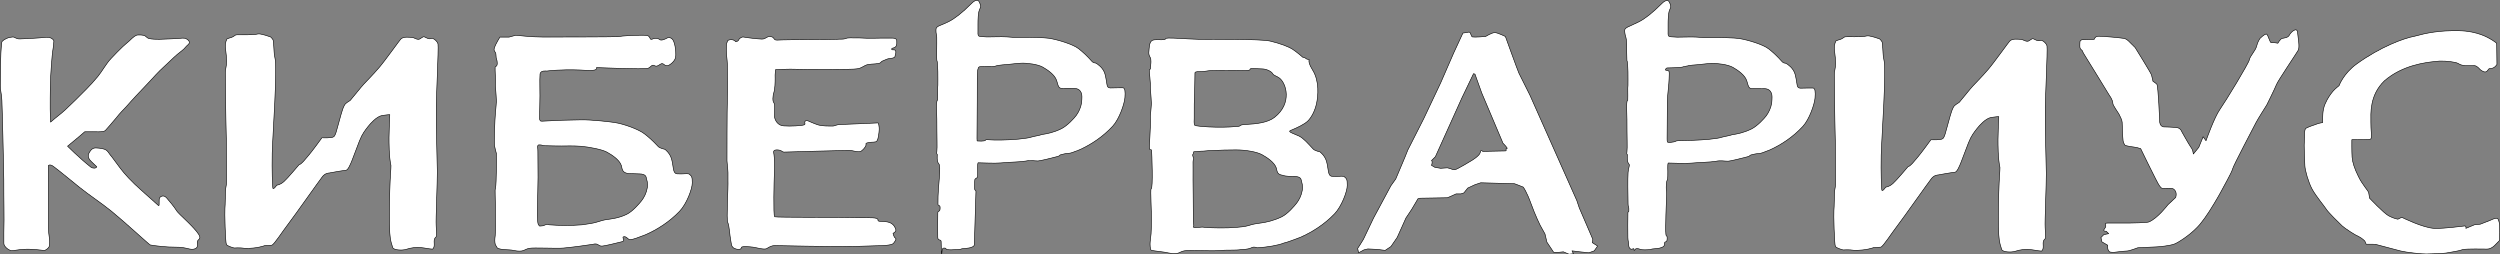 <?xml version="1.0" encoding="UTF-8" standalone="no"?>
<!-- Created with Inkscape (http://www.inkscape.org/) -->

<svg
   width="423.545mm"
   height="43.092mm"
   viewBox="0 0 423.545 43.092"
   version="1.1"
   id="svg8"
   inkscape:version="1.2 (dc2aedaf03, 2022-05-15)"
   sodipodi:docname="logo_rc2_wite.svg"
   inkscape:export-filename="D:\Work\!_Кибервариус\ЛОГО\1.png"
   inkscape:export-xdpi="96"
   inkscape:export-ydpi="96"
   xmlns:inkscape="http://www.inkscape.org/namespaces/inkscape"
   xmlns:sodipodi="http://sodipodi.sourceforge.net/DTD/sodipodi-0.dtd"
   xmlns="http://www.w3.org/2000/svg"
   xmlns:svg="http://www.w3.org/2000/svg"
   xmlns:rdf="http://www.w3.org/1999/02/22-rdf-syntax-ns#"
   xmlns:cc="http://creativecommons.org/ns#"
   xmlns:dc="http://purl.org/dc/elements/1.1/">
  <rect x="0" y="0" width="423.545" height="43.092" fill="#808080" stroke="none"/>
  <defs
     id="defs2">
    <clipPath
       clipPathUnits="userSpaceOnUse"
       id="clipPath840">
      <g
         inkscape:label="Clip"
         id="use842">
        <g
           id="g863"
           clip-path="url(#clipPath849)">
          <g
             inkscape:label="Clip"
             id="use861"
             style="fill:#ececec;stroke-width:0.1;stroke-miterlimit:4;stroke-dasharray:none">
            <path
               id="path864"
               transform="scale(0.265)"
               d="m -223.289,587.787 c -4.675,-0.006 -12.218,0.351 -14.629,0.887 -4.224,0.209 -40.654,0.275 -48.154,0.275 -7.5,0 -17.477,-1.156 -17.477,-1.156 l -4.352,1.199 h -5.818 c 0,0 -2.745,4.522 -3.424,6.555 -1.01,3.027 0.924,2.1 0.924,4.957 0,2.857 0.818,2.646 0.818,5.146 0,2.5 -1.285,1.779 -1.363,2.627 -0.129,1.396 -0.148,6.576 0.924,11.576 0.314,2.98 -0.105,10.105 -0.105,10.105 0,0 -0.305,4.881 -0.662,8.096 -0.357,3.214 -0.892,18.662 -0.535,20.447 0.357,1.786 0.776,0.58 1.16,1.785 0.089,1.518 -0.981,19.374 -1.695,23.035 -1.161,1.25 -0.18,16.698 -0.18,20.27 0,3.571 -0.358,10.357 -0.715,12.857 -0.357,2.5 -0.266,4.196 -0.088,5.178 l 1.338,2.232 c 2.679,1.429 9.822,0.803 12.322,1.518 6.786,1.339 6.696,-0.715 10,-1.34 2.857,-0.625 17.219,0.238 21.775,-0.172 6.071,-0.545 14.857,-1.776 18.939,-2.416 3.258,-0.714 3.214,1.16 5.814,1.16 1.161,0 9.363,-1.888 13.107,-2.893 1.872,-0.502 -0.558,-2.804 0.711,-3.086 2.018,-0.448 2.685,1.89 4.217,1.834 2.133,-0.078 4.977,-1.324 9.721,-3.088 7.522,-3.279 15.358,-8.234 21.848,-15 4.491,-4.682 8.152,-14.286 8.152,-18.215 0,-3.929 -0.357,-4.284 -2.143,-5.713 -1.659,-0.418 -3.672,0.233 -7.539,-0.062 -2.937,-0.225 -2.195,-4.57 -3.555,-9.434 -1.114,-3.982 -4.264,-6.219 -4.264,-6.219 0,0 -3.232,-0.651 -4.285,-1.785 -3.591,-3.869 -6.214,-6.165 -9.033,-8.299 -3.636,-2.753 -12.937,-6.175 -18.824,-7.059 -2.825,-0.424 -14.043,-1.813 -21.572,-1.721 -21.482,0.265 -25.274,1.298 -25.912,0.67 -0.638,-0.628 -0.502,-1.981 -0.477,-2.883 0.096,-3.406 0.042,-5.435 0.146,-8.797 0.231,-4.877 0.776,-13.911 1.133,-17.84 0.357,-2.413 2.754,-1.572 2.754,-1.572 0,0 9.396,-1.935 21.428,-1.43 3.568,0.15 6.594,0.506 9.094,0.148 2.5,-0.357 1.787,-1.682 1.787,-1.682 0,0 29.969,1.249 32.773,0.506 1.82,-0.482 2.544,-2.609 3.973,-1.895 1.429,0.714 1.786,0.594 3.045,-0.082 1.176,-0.632 1.997,-1.914 3.783,-0.211 1.786,1.071 2.742,0.215 3.908,-0.609 1.429,-1.01 2.709,-2.605 3.066,-4.033 0.357,-1.429 0.335,-6.302 -1.094,-10.23 -1.176,-3.171 -3.719,-2.627 -3.719,-2.627 0,0 -2.736,1.582 -4.246,1.578 -1.482,-0.005 -1.069,-0.968 -3.146,-1.072 -1.952,-0.105 -2.24,0.479 -3.174,0.609 -1.329,0.185 -0.561,-2.143 -3.061,-2.5 -0.625,-0.089 -1.863,-0.131 -3.422,-0.133 z m -64.123,69.955 c 2.387,0.041 6.69,0.621 9.477,0.684 6.746,0.209 11.045,0.354 16.045,0.354 5,0 13.424,1.976 16.639,3.762 3.214,1.786 7.939,4.849 9.18,8.551 0.61,2.565 0.615,4.789 4.9,5.146 2.139,-0.023 5.079,0.211 6.887,0.211 1.429,0 3.741,0.4 4.098,2.186 0.357,1.786 1.229,3.447 0.693,6.725 -0.536,3.278 -2.07,6.161 -3.551,8.105 -1.481,1.945 -5.804,6.976 -9.621,8.824 -5.13,2.484 -9.943,2.942 -12.982,3.361 -1.829,0.252 -4.522,1.137 -6.391,1.682 -2.764,0.806 -3.513,1.183 -9.201,1.66 -7.28,0.61 -15.054,0.44 -20.775,0 -2.312,-1.071 -2.984,0.67 -4.77,0.67 -2.23,0.188 -1.168,0.376 -2.352,-0.818 h -0.002 c 0.862,-2.936 0.336,-9.016 -0.021,-12.23 0.021,-5.487 0.483,-11.774 0.463,-17.225 -0.02,-5.45 -0.083,-12.528 -0.15,-14.23 -0.068,-1.703 -0.308,-3.803 -0.617,-4.961 -0.31,-1.158 -0.541,-1.695 0.432,-2.277 0.243,-0.146 0.825,-0.191 1.621,-0.178 z"
               style="fill:#ececec;stroke:#000000;stroke-width:0.378;stroke-linecap:butt;stroke-linejoin:miter;stroke-miterlimit:4;stroke-dasharray:none;stroke-opacity:1"
               inkscape:connector-curvature="0" />
          </g>
        </g>
      </g>
    </clipPath>
    <clipPath
       clipPathUnits="userSpaceOnUse"
       id="clipPath849">
      <g
         id="use851"
         inkscape:label="Clip">
        <g
           inkscape:label="Clip"
           id="use853"
           style="fill:#ececec;stroke-width:0.1;stroke-miterlimit:4;stroke-dasharray:none">
          <path
             id="path868"
             transform="scale(0.265)"
             d="m -223.289,587.787 c -4.675,-0.006 -12.218,0.351 -14.629,0.887 -4.224,0.209 -40.654,0.275 -48.154,0.275 -7.5,0 -17.477,-1.156 -17.477,-1.156 l -4.352,1.199 h -5.818 c 0,0 -2.745,4.522 -3.424,6.555 -1.01,3.027 0.924,2.1 0.924,4.957 0,2.857 0.818,2.646 0.818,5.146 0,2.5 -1.285,1.779 -1.363,2.627 -0.129,1.396 -0.148,6.576 0.924,11.576 0.314,2.98 -0.105,10.105 -0.105,10.105 0,0 -0.305,4.881 -0.662,8.096 -0.357,3.214 -0.892,18.662 -0.535,20.447 0.357,1.786 0.776,0.58 1.16,1.785 0.089,1.518 -0.981,19.374 -1.695,23.035 -1.161,1.25 -0.18,16.698 -0.18,20.27 0,3.571 -0.358,10.357 -0.715,12.857 -0.357,2.5 -0.266,4.196 -0.088,5.178 l 1.338,2.232 c 2.679,1.429 9.822,0.803 12.322,1.518 6.786,1.339 6.696,-0.715 10,-1.34 2.857,-0.625 17.219,0.238 21.775,-0.172 6.071,-0.545 14.857,-1.776 18.939,-2.416 3.258,-0.714 3.214,1.16 5.814,1.16 1.161,0 9.363,-1.888 13.107,-2.893 1.872,-0.502 -0.558,-2.804 0.711,-3.086 2.018,-0.448 2.685,1.89 4.217,1.834 2.133,-0.078 4.977,-1.324 9.721,-3.088 7.522,-3.279 15.358,-8.234 21.848,-15 4.491,-4.682 8.152,-14.286 8.152,-18.215 0,-3.929 -0.357,-4.284 -2.143,-5.713 -1.659,-0.418 -3.672,0.233 -7.539,-0.062 -2.937,-0.225 -2.195,-4.57 -3.555,-9.434 -1.114,-3.982 -4.264,-6.219 -4.264,-6.219 0,0 -3.232,-0.651 -4.285,-1.785 -3.591,-3.869 -6.214,-6.165 -9.033,-8.299 -3.636,-2.753 -12.937,-6.175 -18.824,-7.059 -2.825,-0.424 -14.043,-1.813 -21.572,-1.721 -21.482,0.265 -25.274,1.298 -25.912,0.67 -0.638,-0.628 -0.502,-1.981 -0.477,-2.883 0.096,-3.406 0.042,-5.435 0.146,-8.797 0.231,-4.877 0.776,-13.911 1.133,-17.84 0.357,-2.413 2.754,-1.572 2.754,-1.572 0,0 9.396,-1.935 21.428,-1.43 3.568,0.15 6.594,0.506 9.094,0.148 2.5,-0.357 1.787,-1.682 1.787,-1.682 0,0 29.969,1.249 32.773,0.506 1.82,-0.482 2.544,-2.609 3.973,-1.895 1.429,0.714 1.786,0.594 3.045,-0.082 1.176,-0.632 1.997,-1.914 3.783,-0.211 1.786,1.071 2.742,0.215 3.908,-0.609 1.429,-1.01 2.709,-2.605 3.066,-4.033 0.357,-1.429 0.335,-6.302 -1.094,-10.23 -1.176,-3.171 -3.719,-2.627 -3.719,-2.627 0,0 -2.736,1.582 -4.246,1.578 -1.482,-0.005 -1.069,-0.968 -3.146,-1.072 -1.952,-0.105 -2.24,0.479 -3.174,0.609 -1.329,0.185 -0.561,-2.143 -3.061,-2.5 -0.625,-0.089 -1.863,-0.131 -3.422,-0.133 z m -64.123,69.955 c 2.387,0.041 6.69,0.621 9.477,0.684 6.746,0.209 11.045,0.354 16.045,0.354 5,0 13.424,1.976 16.639,3.762 3.214,1.786 7.939,4.849 9.18,8.551 0.61,2.565 0.615,4.789 4.9,5.146 2.139,-0.023 5.079,0.211 6.887,0.211 1.429,0 3.741,0.4 4.098,2.186 0.357,1.786 1.229,3.447 0.693,6.725 -0.536,3.278 -2.07,6.161 -3.551,8.105 -1.481,1.945 -5.804,6.976 -9.621,8.824 -5.13,2.484 -9.943,2.942 -12.982,3.361 -1.829,0.252 -4.522,1.137 -6.391,1.682 -2.764,0.806 -3.513,1.183 -9.201,1.66 -7.28,0.61 -15.054,0.44 -20.775,0 -2.312,-1.071 -2.984,0.67 -4.77,0.67 -2.23,0.188 -1.168,0.376 -2.352,-0.818 h -0.002 c 0.862,-2.936 0.336,-9.016 -0.021,-12.23 0.021,-5.487 0.483,-11.774 0.463,-17.225 -0.02,-5.45 -0.083,-12.528 -0.15,-14.23 -0.068,-1.703 -0.308,-3.803 -0.617,-4.961 -0.31,-1.158 -0.541,-1.695 0.432,-2.277 0.243,-0.146 0.825,-0.191 1.621,-0.178 z"
             style="fill:#ececec;stroke:#000000;stroke-width:0.378;stroke-linecap:butt;stroke-linejoin:miter;stroke-miterlimit:4;stroke-dasharray:none;stroke-opacity:1"
             inkscape:connector-curvature="0" />
        </g>
      </g>
    </clipPath>
  </defs>
  <sodipodi:namedview
     id="base"
     pagecolor="#ffffff"
     bordercolor="#666666"
     borderopacity="1.0"
     inkscape:pageopacity="0.0"
     inkscape:pageshadow="2"
     inkscape:zoom="0.39755438"
     inkscape:cx="801.14826"
     inkscape:cy="208.77647"
     inkscape:document-units="mm"
     inkscape:current-layer="layer2"
     showgrid="false"
     inkscape:window-width="1920"
     inkscape:window-height="1023"
     inkscape:window-x="-4"
     inkscape:window-y="-4"
     inkscape:window-maximized="1"
     showguides="true"
     inkscape:guide-bbox="true"
     inkscape:snap-nodes="false"
     inkscape:snap-others="false"
     inkscape:snap-global="false"
     inkscape:showpageshadow="2"
     inkscape:pagecheckerboard="true"
     inkscape:deskcolor="#d1d1d1">
    <sodipodi:guide
       position="43.583,0.887"
       orientation="0,1"
       id="guide857"
       inkscape:locked="false" />
    <sodipodi:guide
       position="35.097,36.901"
       orientation="0,1"
       id="guide859"
       inkscape:locked="false" />
    <sodipodi:guide
       position="400.054,19.462"
       orientation="0,1"
       id="guide861"
       inkscape:locked="false" />
    <sodipodi:guide
       position="384.418,22.335"
       orientation="0,1"
       id="guide863"
       inkscape:locked="false" />
    <sodipodi:guide
       position="189.512,28.349"
       orientation="0,1"
       id="guide865"
       inkscape:locked="false" />
    <sodipodi:guide
       position="222.787,13.515"
       orientation="0,1"
       id="guide867"
       inkscape:locked="false" />
    <sodipodi:guide
       position="235.549,10.976"
       orientation="0,1"
       id="guide869"
       inkscape:locked="false" />
    <sodipodi:guide
       position="91.339,44.422"
       orientation="1,0"
       id="guide835"
       inkscape:locked="false" />
    <sodipodi:guide
       position="165.694,8.495"
       orientation="1,0"
       id="guide890"
       inkscape:locked="false" />
    <sodipodi:guide
       position="-130.86,41.777"
       orientation="1,0"
       id="guide4660"
       inkscape:locked="false" />
  </sodipodi:namedview>
  <g
     inkscape:groupmode="layer"
     id="layer2"
     inkscape:label="Layer 2"
     style="display:inline"
     transform="translate(167.596,-149.691)">
    <path
       style="fill:#ffffff;stroke:#000000;stroke-width:0.1;stroke-linecap:butt;stroke-linejoin:round;stroke-miterlimit:4;stroke-dasharray:none;stroke-opacity:1"
       d="m -166.509,156.216 c 0.304,-0.193 1.136,-0.267 1.136,-0.267 0.289,0.024 0.527,0.363 1.169,0.334 1.333,-0.06 2.526,-0.094 4.377,-0.267 0.245,-0.023 0.504,-0.018 0.735,0.067 0.255,0.093 0.647,0.339 0.621,0.609 -0.018,0.19 -0.057,0.739 -0.1,1.002 -0.178,1.077 -0.227,1.923 -0.32,3.065 -0.202,2.465 -0.204,4.944 -0.2,7.417 0.001,0.735 0.031,1.203 0.067,2.205 1.048,-0.93 1.683,-1.341 2.472,-2.071 1.168,-1.08 2.489,-2.411 3.608,-3.541 0.709,-0.716 1.296,-1.361 1.938,-2.138 0.684,-0.829 1.401,-2.16 2.205,-3.007 0.737,-0.776 1.295,-1.366 2.005,-2.038 0.515,-0.487 0.479,-0.39 1.002,-0.869 0.349,-0.32 0.837,-0.842 1.27,-1.036 0.164,-0.073 0.355,-0.064 0.535,-0.067 0.246,-0.004 0.496,0.011 0.735,0.067 0.419,0.098 0.486,0.427 0.902,0.535 0.479,0.124 1.276,0.14 1.771,0.134 1.314,-0.018 2.093,-0.111 3.14,-0.134 0.512,-0.011 0.991,-0.186 1.437,0.067 0.226,0.128 0.491,0.342 0.501,0.601 0.01,0.249 -0.451,0.537 -0.601,0.735 -0.381,0.502 -0.956,0.861 -1.437,1.27 -0.827,0.702 -1.6,1.511 -2.907,2.706 -0.283,0.259 -1.044,1.087 -1.303,1.37 -0.884,0.968 -1.821,1.932 -2.773,2.94 -0.628,0.664 -1.116,1.232 -1.729,1.91 -0.635,0.703 -0.769,0.739 -1.779,1.999 -0.555,0.692 -1.737,2.005 -1.737,2.005 -0.403,0.313 -1.388,0.161 -3.475,0.2 0,0 -1.54,1.343 -2.907,2.439 0,0 2.058,2.058 3.942,3.541 0.281,0.221 0.874,0.275 1.01,-0.055 -0.908,-0.917 -1.685,-1.342 -1.378,-2.213 0.528,-1.003 0.9,-1.046 1.77,-0.942 1.587,0.189 1.315,0.534 2.205,1.54 1.177,1.581 1.664,2.322 2.783,3.505 1.482,1.565 2.41,2.268 5.034,4.647 0.347,0.315 -0.047,-1.056 0.301,-1.37 0.298,-0.269 0.731,-0.358 1.169,0.167 0.625,0.748 1.05,1.208 1.704,2.205 0.314,0.478 2.873,2.643 3.675,3.909 0.572,0.903 -0.255,0.764 -0.237,1.367 0.019,0.603 0.11,0.745 -0.265,1.039 -0.978,0.408 -1.246,-0.259 -3.528,-0.236 -1.347,0.014 -3.231,-0.2 -4.156,-0.366 -0.182,-0.033 -4.289,-3.853 -6.582,-5.713 -1.778,-1.443 -3.655,-2.649 -5.446,-4.076 -1.137,-0.907 -3.209,-2.64 -4.377,-3.508 -0.62,-0.461 -0.869,-0.167 -0.869,-0.167 0,0 -0.003,7.863 0.018,10.708 0.009,1.175 0.275,1.645 0.149,2.889 -0.046,0.45 -0.802,0.802 -0.802,0.802 -2.374,-0.284 -3.494,-0.306 -5.479,0.033 -0.415,0.071 -1.428,-0.613 -1.437,-1.236 -0.015,-1.109 0.002,-2.551 0.033,-3.976 0.022,-1.025 -0.041,-3.117 -0.033,-4.143 0.026,-3.766 -0.105,-6.458 -0.167,-10.223 -0.057,-3.441 -0.153,-4.767 -0.167,-5.88 -0.012,-0.954 -0.29,-1.772 -0.267,-2.506 0.059,-1.912 -0.035,-5.062 0.253,-7.352 0.036,-0.288 0.782,-0.633 0.782,-0.633 z"
       id="path849"
       inkscape:connector-curvature="0"
       sodipodi:nodetypes="csssssssscssssssssssssssssssssscsscccscssssssscssssscssssssssssssc"
       inkscape:export-xdpi="96"
       inkscape:export-ydpi="96" />
    <path
       style="fill:#ffffff;stroke:#000000;stroke-width:0.1;stroke-linecap:butt;stroke-linejoin:round;stroke-miterlimit:4;stroke-dasharray:none;stroke-opacity:1"
       d="m -128.756,156.137 c 0.342,-0.082 0.545,-0.133 1.084,-0.522 0.35,-0.106 2.86,0.083 3.757,-0.169 0.401,-0.134 2.162,0.499 2.162,0.499 0,0 0.422,0.37 0.452,0.636 0.167,1.482 0.104,2.244 0.263,2.799 0.498,1.735 -0.377,13.38 -0.44,16.276 -0.063,2.897 0.043,5.582 0.11,5.916 0.067,0.334 0.676,-0.519 0.676,-0.519 0,0 0.521,0.009 1.218,-0.621 0.697,-0.63 2.213,-2.464 2.543,-2.834 0.448,-0.108 1.023,-0.896 1.636,-1.609 0.613,-0.713 2.239,-2.954 2.239,-2.954 0,0 1.67,0.086 2.005,-0.181 0.334,-0.267 0.499,-1.176 0.7,-1.844 0.319,-1.093 0.719,-2.787 1.054,-3.388 0.24,-0.53 0.703,-0.656 1.037,-0.923 0.783,-0.905 1.689,-2.096 2.276,-2.731 0.839,-0.909 1.473,-1.507 2.594,-2.803 1.121,-1.296 3.543,-4.77 3.789,-4.94 0.504,-0.346 1.306,-0.216 1.753,-0.2 0.447,0.016 0.66,0.326 1.164,0.326 0.267,0 0.64,-0.436 0.908,-0.436 0.134,0 0.525,0.301 0.906,0.342 0.381,0.041 0.342,-0.156 0.635,-0.036 0.293,0.121 0.778,0.539 0.845,0.939 0.138,0.614 -0.354,9.747 -0.287,11.217 -0.028,3.643 0.149,7.914 0.173,10.388 0.016,1.67 -0.267,8.218 -0.2,9.086 0.067,0.869 0.051,1.56 0.059,1.773 0.009,0.213 -0.252,0.331 -0.327,0.522 -0.216,0.553 0.172,1.29 -0.326,1.751 -1.325,-0.059 -2.461,-0.67 -4.681,0.095 -0.472,0.103 -1.966,0.126 -2.1,-0.409 -0.134,-0.535 -0.393,-0.947 -0.483,-2.425 -0.09,-1.478 -0.069,-4.768 0,-7.216 0.069,-2.448 0.212,-3.608 0.2,-4.209 -0.342,-1.546 -0.326,-3.791 -0.33,-4.776 -0.004,-0.985 0.13,-3.844 0.13,-3.844 0,0 -0.719,0.041 -1.285,0.142 -0.95,0.169 -2.01,1.369 -2.425,1.913 -0.415,0.545 -0.931,1.12 -1.435,2.422 -0.267,0.735 -0.963,2.555 -1.23,3.223 -0.267,0.668 -0.688,1.687 -1.041,1.722 -0.822,0.082 -2.873,0.468 -2.873,0.468 0,0 -0.68,-0.016 -1.179,0.692 -0.452,0.566 -4.816,6.756 -5.746,7.959 -0.93,1.203 -2.362,3.443 -2.763,3.577 -0.519,0.063 -1.203,0.067 -1.203,0.067 0,0 -1.291,0.519 -3.341,0.468 -0.821,-0.146 -1.853,-0.063 -1.853,-0.063 0,0 -1.122,-0.282 -1.303,-0.601 -0.181,-0.319 -0.319,-5.617 -0.252,-6.085 0.067,-0.468 0.067,-2.94 0.134,-3.408 0.067,-0.468 0.134,-0.601 0.134,-1.069 0,-0.468 -0.032,-6.705 -0.032,-7.374 0,-0.668 -0.054,-2.49 -0.074,-3.321 -0.02,-0.832 -0.095,-6.434 -0.095,-7.847 0,-0.668 0.24,-1.098 0.212,-1.925 -0.028,-0.827 -0.039,-1.116 -0.149,-1.894 -0.134,-0.802 -0.039,-1.431 0.228,-1.899 z"
       id="path855"
       inkscape:connector-curvature="0"
       sodipodi:nodetypes="ccccsszcczczcccccszszssszccsczaccczzczcszcsscczcccczccsszszccc"
       inkscape:export-xdpi="96"
       inkscape:export-ydpi="96" />
    <path
       style="fill:#ffffff;stroke:#000000;stroke-width:0.1;stroke-linecap:butt;stroke-linejoin:round;stroke-miterlimit:4;stroke-dasharray:none;stroke-opacity:1"
       d="m -44.5,157.084 c -0.134,1.737 0.134,2.736 0.134,3.538 0,0.802 0.066,4.681 -6.74e-4,6.017 -0.067,1.336 -0.066,9.892 -0.066,10.293 0,0.401 0.233,1.401 0.167,3.233 0.067,1.27 -0.3,6.686 -0.032,7.221 0.267,0.535 0.346,2.333 0.499,3.009 0.153,0.676 0.005,1.268 0.969,1.501 0.468,0.134 0.838,10e-4 0.838,-0.266 0,-0.267 1.434,-0.135 1.969,-0.068 0.535,0.067 1.936,0.501 2.337,0.234 0.401,-0.267 0.871,-0.501 1.338,-0.501 0.468,0 9.942,0.232 12.628,0.134 0.735,0.067 3.575,-0.101 4.577,-0.101 1.002,0 2.644,-0.068 2.909,-0.402 0.207,-0.262 0.6,-0.767 0.333,-0.9 -0.267,-0.134 -0.402,-0.802 -0.402,-0.802 0,0 0.601,-0.267 0.468,-0.668 -0.474,-1.403 -1.571,-1.303 -2.702,-1.37 -0.601,-0.067 -0.038,-0.3 -0.572,-0.501 -0.535,-0.2 -2.673,-0.067 -4.009,-0.134 -1.336,-0.067 -12.963,0 -13.23,-0.134 -0.267,-0.134 -0.092,-6.447 -0.066,-7.048 0.165,-3.909 -0.268,-3.844 -0.067,-4.111 0.2,-0.267 0.769,-0.169 1.037,-0.102 0.267,0.067 0.408,0.302 0.675,0.302 0.267,0 11.051,-0.333 11.385,-0.267 0.334,0.067 1.136,0.267 1.47,0.2 0.334,-0.067 0.869,-0.668 1.002,-1.002 0.134,-0.334 -0.204,-0.402 0.397,-0.536 0.601,-0.134 1.34,10e-4 1.474,-0.266 0.134,-0.267 0.235,-0.345 0.368,-1.506 0.133,-1.161 -0.167,-1.568 -0.167,-1.568 0,0 -5.183,0.243 -6.256,0.266 -1.073,0.022 -0.9,0.303 -1.664,0.27 -0.267,-0.012 -1.408,0.032 -2.238,-0.201 -0.632,-0.2 -1.669,-0.669 -1.669,-0.669 0,0 -0.355,-0.159 -0.535,0.067 -0.18,0.226 0.165,0.467 -0.169,0.601 -0.334,0.134 -2.373,0.273 -3.44,0.168 -1.034,-0.038 -1.504,-1.004 -1.571,-1.538 -3.38e-4,-1.574 0.106,-2.035 -0.104,-2.366 -0.286,-0.45 -0.145,-0.858 -0.096,-1.439 0.198,-0.566 0.243,-1.042 0.271,-1.442 0.066,-0.963 0.032,-1.803 0.032,-1.803 l 0.066,-0.934 c 0,0 2.405,-0.134 3.541,-0.067 1.136,0.067 9.755,0.067 10.156,-0.067 0.864,-0.034 1.296,-0.609 1.975,-0.736 0.679,-0.127 1.933,-0.064 2.133,-0.331 0.2,-0.267 0.369,-0.269 0.97,-0.537 0.601,-0.267 1.035,-0.07 1.436,-0.404 0.599,-1.822 -0.525,-0.939 -0.525,-1.34 0,-0.401 1.008,0.18 0.858,-1.461 -0.051,-0.56 -1.035,-0.37 -1.635,-0.404 -1.096,-0.034 -3.013,0.099 -4.778,-0.036 -1.335,0.03 -1.769,-0.103 -2.302,0.132 -0.467,0.136 -0.737,0.038 -1.405,0.105 -0.668,0.067 -8.494,0.021 -10.05,0.134 -0.875,0.064 -0.382,-0.532 -1.281,-0.599 -0.601,-0.067 -0.683,0.433 -1.415,0.43 -1.195,-0.036 -3.224,-0.366 -3.224,-0.366 0,0 -0.535,0.134 -0.668,0.468 -0.134,0.334 -0.535,0.334 -0.535,0.334 0,0 -0.213,-0.316 -0.665,-0.334 -0.453,-0.018 -0.538,0.097 -0.671,0.132 -0.067,0.267 -0.134,0.269 -0.2,0.536 z"
       id="path871"
       inkscape:connector-curvature="0"
       sodipodi:nodetypes="cssscczcsccscssccccsccsccsccccszczscczcccscscccczcscssccccsccccczccc"
       inkscape:export-xdpi="96"
       inkscape:export-ydpi="96" />
    <g
       transform="translate(111.195,0.322)"
       style="display:inline;fill:#ffffff;stroke-width:0.1;stroke-linejoin:round;stroke-miterlimit:4;stroke-dasharray:none"
       id="g889-4"
       inkscape:label="Clip"
       inkscape:export-xdpi="96"
       inkscape:export-ydpi="96">
      <path
         inkscape:connector-curvature="0"
         style="fill:#ffffff;stroke:#000000;stroke-width:0.378;stroke-linecap:butt;stroke-linejoin:round;stroke-miterlimit:4;stroke-dasharray:none;stroke-opacity:1"
         d="m -215.737,640.836 c 2.213,-2.318 4.365,-6.329 5.373,-10.985 1.008,-4.655 1.994,-14.322 -2.568,-21.517 -4.562,-7.195 -0.328,-6.702 -3.399,-6.803 -0.625,-0.089 -1.156,-1.192 -2.715,-1.193 0,0 -3.849,-3.356 -6.541,-5.127 -2.691,-1.771 -8.21,-3.814 -14.452,-5.3 -6.242,-1.486 -40.365,-0.985 -46.22,-1.15 -6.953,-0.195 -15.761,-0.903 -18.789,-0.781 -3.028,0.122 -0.844,0.657 -2.852,1.012 -2.008,0.355 -5.81,-0.516 -7.693,0.625 -1.884,1.141 -1.745,5.397 -1.924,6.555 -0.486,3.154 1.049,3.975 1.174,5.207 0.288,2.843 -0.057,2.396 -0.057,4.896 0,2.5 -0.785,1.279 -0.863,2.127 -0.129,1.396 0.852,7.451 0.674,11.701 0.314,2.98 0.645,9.855 0.645,9.855 0,0 -0.305,4.881 -0.662,8.096 0.35,7.634 -0.892,18.662 -0.535,20.447 0.357,1.786 0.953,0.133 1.337,1.338 0.089,1.518 1.08,24.708 -0.342,24.568 -0.542,0.72 0.338,14.395 0.204,19.992 -0.068,2.869 0.026,8.754 -0.508,11.254 -0.357,2.5 -0.266,3.223 -0.353,4.029 0,0 -0.001,3.418 0.719,3.912 0.721,0.493 8.585,1.068 11.085,1.783 6.786,1.339 6.696,-0.715 10,-1.34 2.857,-0.625 17.219,0.238 21.775,-0.172 6.071,-0.545 10.614,-0.008 14.697,-0.648 8.207,-0.184 5.866,-2.552 10.411,-1.138 5.86,-0.364 13.192,-1.508 16.974,-3.084 2.133,-0.431 5.684,-1.854 10.428,-3.618 7.522,-3.279 15.358,-8.234 21.848,-15 4.491,-4.682 8.152,-14.286 8.152,-18.215 0,-3.929 -0.357,-4.284 -2.143,-5.713 -1.659,-0.418 -3.672,0.233 -7.539,-0.062 -2.937,-0.225 -2.195,-4.57 -3.555,-9.434 -1.114,-3.982 -4.264,-6.219 -4.264,-6.219 0,0 -3.232,-0.651 -4.285,-1.785 -3.591,-3.869 -6.191,-6.872 -9.033,-8.299 -1.421,-0.713 -4.552,-1.815 -5.596,-2.518 -1.044,-0.702 -0.001,-1.006 1.267,-1.536 2.536,-1.061 7.911,-3.443 10.124,-5.761 z m -21.438,-2.194 c -4.451,3.502 -11.774,4.258 -18.635,4.594 -4.988,0.244 -2.001,1.241 -5.766,1.287 -11.229,1.148 -25.981,-0.116 -26.619,-0.744 -0.638,-0.628 -0.398,-3.594 -0.373,-4.495 0.096,-2.656 -0.083,-5.81 0.021,-9.172 0.231,-4.877 0.411,-15.325 0.456,-19.879 0.022,-0.894 2.206,-0.753 4.016,-0.801 2.762,-0.072 4.055,-0.561 5.66,-0.597 5.323,-0.117 8.723,-0.153 15.879,-0.137 4.006,0.025 9.08,0.365 9.619,-0.47 -0.151,-1.198 2.05,-0.647 7.718,-0.528 2.978,0.063 5.975,1.645 6.789,3.054 0.744,1.289 2.278,1.329 4.234,2.753 4.449,3.24 8.432,16.14 -3,25.135 z m -47.231,21.686 c 2.387,0.041 4.31,-0.464 7.096,-0.402 6.039,-0.321 10.42,-0.439 15.42,-0.439 6.237,0 13.424,1.269 16.639,3.055 3.214,1.786 7.939,4.849 9.18,8.551 0.61,2.565 0.615,4.082 4.017,4.616 2.316,0.861 5.963,0.741 7.771,0.741 1.429,0 3.741,0.4 4.098,2.186 0.357,1.786 1.229,3.447 0.693,6.725 -0.536,3.278 -2.07,6.161 -3.551,8.105 -1.481,1.945 -5.804,6.976 -9.621,8.824 -5.13,2.484 -9.943,3.472 -12.982,3.892 -1.829,0.252 -4.522,0.607 -6.391,1.151 -2.764,0.806 -3.513,1.183 -9.201,1.66 -7.28,0.61 -15.054,0.44 -20.775,0 -1.605,-0.364 -2.484,0.045 -4.27,0.045 -2.23,0.188 -2.043,0.126 -2.852,-0.193 l 0.33,-1.155 c -0.388,-1.186 -0.32,-2.096 -0.354,-9.573 0.021,-5.487 -0.142,-13.902 -0.162,-19.352 -0.02,-5.45 0.064,-9.26 -0.004,-11.316 -0.068,-1.703 0.567,-1.635 0.258,-2.793 -0.31,-1.158 -0.938,-2.152 0.035,-2.734 0.243,-0.146 -0.412,-1.252 0.384,-1.238 z"
         transform="scale(0.265)"
         id="path873-0"
         sodipodi:nodetypes="czzcczzszzzssscccccccscczccccccccscccccssszcccccccssccssssccccccsscsccccccccccccccccc" />
    </g>
    <g
       transform="translate(72.699,-13.701)"
       style="display:inline;fill:#ffffff;stroke-width:0.1;stroke-linejoin:round;stroke-miterlimit:4;stroke-dasharray:none"
       id="g889-0"
       inkscape:label="Clip"
       inkscape:export-xdpi="96"
       inkscape:export-ydpi="96">
      <path
         inkscape:connector-curvature="0"
         style="fill:#ffffff;stroke:#000000;stroke-width:0.1;stroke-linecap:butt;stroke-linejoin:round;stroke-miterlimit:4;stroke-dasharray:none;stroke-opacity:1"
         d="m -80.092,205.458 c 0.115,0.084 0.036,0.179 0.32,0.224 0.342,0.054 0.73,0.051 1.984,-0.028 0.36,-0.023 0.252,-0.093 0.544,-0.125 0.292,-0.032 0.914,-0.073 1.143,-0.129 0.459,-0.112 0.869,-0.24 0.879,-0.58 0.039,-1.303 0.209,-6.609 0.268,-8.88 0.016,-0.623 -0.232,0.004 -0.227,-0.782 0.005,-0.786 0.016,-1.299 0.037,-1.341 0.167,-0.335 0.465,-0.143 0.484,-0.66 0.038,-1.033 -0.078,-1.883 0.074,-2.187 0.916,-0.002 2.662,0.133 3.824,0.025 1.549,-0.144 3.182,-0.142 4.223,-0.312 0.831,-0.189 1.428,-0.02 2.091,-0.02 0.296,0 2.388,-0.5 3.344,-0.765 0.478,-0.133 0.232,-0.227 0.556,-0.302 0.515,-0.119 0.779,-0.201 1.169,-0.216 0.544,-0.021 0.802,-0.163 2.012,-0.63 1.919,-0.868 3.918,-2.179 5.573,-3.969 1.146,-1.239 1.986,-3.781 2.08,-4.819 0.094,-1.038 0.014,-1.705 -0.359,-1.699 -0.373,0.006 -1.404,-0.008 -2.11,0.03 -0.749,-0.059 -0.443,-0.531 -0.907,-2.356 -0.284,-1.054 -1.268,-1.704 -1.509,-1.832 -0.24,-0.128 -0.404,0.015 -0.672,-0.285 -0.916,-1.024 -1.585,-1.631 -2.304,-2.196 -0.928,-0.728 -3.51,-1.517 -5.012,-1.751 -0.721,-0.112 -3.068,-0.184 -4.988,-0.16 -1.37,0.018 -0.97,0.009 -2.201,-0.078 -0.901,-0.064 -2.782,0.029 -3.285,0.014 -1.006,-0.029 -1.347,-0.088 -1.428,-0.171 -0.163,-0.166 -0.128,-0.524 -0.122,-0.763 0.024,-0.901 -0.036,-1.446 0.045,-2.594 0.106,-0.87 0.063,-0.72 0.408,-1.545 0.046,-0.319 -0.222,-0.868 -0.345,-1.022 -0.123,-0.153 -0.536,-0.236 -1.131,0.36 -1.695,1.7 -2.956,2.649 -3.945,3.143 -0.99,0.494 -1.569,0.655 -1.783,0.794 -0.214,0.139 -0.271,0.2 -0.327,0.322 -0.056,0.121 -0.057,0.787 0.032,1.039 0.088,0.252 0.062,0.652 0.065,1.557 0.003,0.906 -0.041,2.108 0.004,2.814 0.231,0.332 0.186,3.451 0.179,4.261 -0.076,0.376 0.007,1.396 -0.035,2.505 -0.355,0.015 -0.081,2.43 -0.128,5.234 -0.016,0.945 0.084,2.764 -0.007,3.425 -0.091,0.661 0.037,0.327 0.083,0.587 0,0 -0.146,1.195 0.267,1.576 0.185,0.171 0.155,1.204 0.098,2.052 -0.08,1.169 -0.291,2.948 -0.258,4.709 -0.002,0.426 0.335,0.118 0.362,0.557 0.058,0.919 -0.382,0.517 -0.39,0.956 -0.015,0.876 -0.038,3.373 -0.006,4.158 0.027,0.664 0.538,0.257 0.574,0.7 0.032,0.391 0.014,2.399 0.1,2.103 0,0 0.059,-0.97 0.251,-0.97 0,0 0.294,-0.06 0.409,0.023 z m 8.985,-30.995 c 0.421,-0.041 0.75,-0.117 1.552,-0.152 0.459,-0.02 1.088,-0.151 2.222,-0.211 1.041,-0.055 2.887,0.195 3.706,0.668 0.82,0.472 2.025,1.283 2.342,2.262 0.272,0.842 0.274,1.384 0.993,1.338 0.546,-0.006 1.4,-0.003 2.037,0.009 0.638,0.012 0.969,0.337 1.135,0.724 0.166,0.387 0.134,0.853 0.064,1.703 -0.137,0.867 -0.528,1.63 -0.906,2.145 -0.378,0.515 -1.527,1.752 -2.501,2.241 -1.309,0.657 -2.49,0.872 -3.265,0.983 -0.607,0.207 -1.27,0.277 -1.747,0.422 -0.705,0.213 -0.943,0.196 -2.277,0.369 -1.857,0.161 -3.91,0.21 -5.253,0.093 -0.52,-0.05 -0.106,0.142 -0.597,0.201 -0.16,0.038 -0.614,0.064 -1.126,0.017 0,0 -0.051,0.098 -0.047,-0.444 0.004,-0.542 0.015,-1.637 0.018,-2.394 0.005,-1.452 0.03,-2.507 0.025,-3.949 -0.005,-1.442 0.002,-3.051 0.008,-3.806 0.006,-0.755 0.015,-1.03 0.076,-1.453 0.155,-0.54 0.072,-0.378 0.321,-0.532 0.693,-0.062 1.902,-0.025 2.331,-0.047 0.429,-0.021 0.467,-0.146 0.889,-0.187 z"
         id="path873-4"
         sodipodi:nodetypes="cssssssssscccsscccczzcczccscssccccsszzzzzcccsccsscsssssszccsssczzcscccccczzccczzcccc" />
    </g>
    <g
       transform="translate(0.229,-0.103)"
       style="display:inline;fill:#ffffff;stroke-width:0.1;stroke-linejoin:round;stroke-miterlimit:4;stroke-dasharray:none"
       id="g889-4-0"
       inkscape:label="Clip"
       inkscape:export-xdpi="96"
       inkscape:export-ydpi="96">
      <path
         inkscape:connector-curvature="0"
         style="fill:#ffffff;stroke:#000000;stroke-width:0.378;stroke-linecap:butt;stroke-linejoin:round;stroke-miterlimit:4;stroke-dasharray:none;stroke-opacity:1"
         d="m -223.289,587.787 c -4.675,-0.006 -12.218,0.351 -14.629,0.887 -4.224,0.209 -40.654,0.275 -48.154,0.275 -7.5,0 -17.477,-1.156 -17.477,-1.156 l -4.352,1.199 h -5.818 c 0,0 -2.745,4.522 -3.424,6.555 -1.01,3.027 0.924,2.1 0.924,4.957 0,2.857 0.818,2.646 0.818,5.146 0,2.5 -1.285,1.779 -1.363,2.627 -0.129,1.396 0.352,7.576 0.174,11.826 0.314,2.98 0.645,9.855 0.645,9.855 0,0 -0.305,4.881 -0.662,8.096 -0.357,3.214 -0.892,18.662 -0.535,20.447 0.357,1.786 0.776,3.58 1.16,4.785 0.089,1.518 0.144,18.874 -0.57,22.535 -0.536,0.875 0.07,4.198 -0.055,18.895 -0.03,3.571 0.203,6.284 -0.111,11.241 -0.357,2.5 -0.37,3.812 0.059,5.669 l 1.338,2.232 c 2.679,1.429 7.822,0.803 10.322,1.518 6.786,1.339 6.696,-0.715 10,-1.34 2.857,-0.625 17.219,0.238 21.775,-0.172 6.071,-0.545 14.857,-1.776 18.939,-2.416 3.508,-0.964 3.214,1.16 5.814,1.16 1.161,0 9.363,-1.888 13.107,-2.893 1.872,-0.502 -0.558,-2.804 0.711,-3.086 2.018,-0.448 2.685,1.89 4.217,1.834 2.133,-0.078 4.977,-1.324 9.721,-3.088 7.522,-3.279 15.358,-8.234 21.848,-15 4.491,-4.682 8.152,-14.286 8.152,-18.215 0,-3.929 -0.357,-4.284 -2.143,-5.713 -1.659,-0.418 -3.672,0.233 -7.539,-0.062 -2.937,-0.225 -2.195,-4.57 -3.555,-9.434 -1.114,-3.982 -4.264,-6.219 -4.264,-6.219 0,0 -3.232,-0.651 -4.285,-1.785 -3.591,-3.869 -6.214,-6.165 -9.033,-8.299 -3.636,-2.753 -12.937,-6.175 -18.824,-7.059 -2.825,-0.424 -14.043,-1.813 -21.572,-1.721 -21.482,0.265 -25.274,1.298 -25.912,0.67 -0.638,-0.628 -0.502,-1.981 -0.477,-2.883 0.096,-3.406 0.042,-5.435 0.146,-8.797 0.231,-4.877 -0.224,-14.411 0.133,-18.34 0.357,-2.413 4.254,-1.822 4.254,-1.822 0,0 8.896,-1.185 20.928,-0.68 3.568,0.15 6.594,0.506 9.094,0.148 2.5,-0.357 1.787,-1.682 1.787,-1.682 0,0 29.969,1.249 32.773,0.506 1.82,-0.482 2.544,-2.609 3.973,-1.895 1.429,0.714 1.786,0.594 3.045,-0.082 1.176,-0.632 1.997,-1.914 3.783,-0.211 1.786,1.071 2.742,0.215 3.908,-0.609 1.429,-1.01 2.709,-2.605 3.066,-4.033 0.357,-1.429 0.335,-6.302 -1.094,-10.23 -1.176,-3.171 -3.719,-2.627 -3.719,-2.627 0,0 -2.736,1.582 -4.246,1.578 -1.482,-0.005 -1.069,-0.968 -3.146,-1.072 -1.952,-0.105 -2.24,0.479 -3.174,0.609 -1.329,0.185 -0.561,-2.143 -3.061,-2.5 -0.625,-0.089 -1.863,-0.131 -3.422,-0.133 z m -60.931,70.646 c 1.409,0.073 2.373,0.056 5.16,0.118 6.746,0.209 11.17,-0.271 17.17,0.229 4.983,0.415 13.424,1.976 16.639,3.762 3.214,1.786 7.939,4.849 9.18,8.551 0.61,2.565 0.615,4.789 4.9,5.146 2.139,-0.023 5.079,0.211 6.887,0.211 1.429,0 3.741,0.4 4.098,2.186 0.357,1.786 1.229,3.447 0.693,6.725 -0.536,3.278 -2.07,6.161 -3.551,8.105 -1.481,1.945 -5.804,6.976 -9.621,8.824 -5.13,2.484 -9.943,2.942 -12.982,3.361 -1.829,0.252 -4.522,1.137 -6.391,1.682 -2.764,0.806 -4.513,0.933 -9.201,1.66 -7.28,0.61 -15.054,0.44 -20.775,0 -3.187,-0.571 -2.984,0.67 -4.77,0.67 -2.23,0.188 -1.168,0.376 -2.352,-0.818 h -0.002 c -0.388,-1.186 -0.695,-2.279 -0.552,-10.993 0.021,-5.487 0.388,-13.637 0.368,-19.087 -0.02,-5.45 -0.025,-14.719 -0.092,-16.421 -0.068,-1.703 -0.007,-1.944 -0.14,-2.572 -0.31,-1.158 0.256,-1.666 0.521,-1.851 1.481,-0.101 2.438,0.153 2.946,0.354 0.508,0.201 1.867,0.159 1.867,0.159 z"
         transform="scale(0.265)"
         id="path873-0-1"
         sodipodi:nodetypes="ccscccssscccccccscccccccscccccsccccccsccccccccccccccsccccccccscscccsscsccccccccccccczs" />
    </g>
    <g
       transform="translate(189.618,-13.662)"
       style="display:inline;fill:#ffffff;stroke-width:0.1;stroke-linejoin:round;stroke-miterlimit:4;stroke-dasharray:none"
       id="g889-0-1"
       inkscape:label="Clip"
       inkscape:export-xdpi="96"
       inkscape:export-ydpi="96">
      <path
         inkscape:connector-curvature="0"
         style="fill:#ffffff;stroke:#000000;stroke-width:0.1;stroke-linecap:butt;stroke-linejoin:round;stroke-miterlimit:4;stroke-dasharray:none;stroke-opacity:1"
         d="m -80.036,205.49 c 0.188,-0.05 0.338,-0.025 0.51,0.036 0.327,0.116 0.483,0.206 1.738,0.128 0.36,-0.023 0.252,-0.093 0.544,-0.125 0.292,-0.032 0.914,-0.073 1.143,-0.129 0.459,-0.112 0.826,-0.244 0.879,-0.58 0.017,-0.104 -0.074,-0.482 0.212,-0.493 0.287,-0.011 0.258,-0.681 0.238,-0.818 -0.049,-0.339 -0.145,0.026 -0.207,-0.451 -0.123,-0.955 0.089,-5.562 0.119,-6.697 0.016,-0.623 -0.07,-0.72 -0.063,-1.273 0.01,-0.786 0.086,-1.042 0.107,-1.083 0.167,-0.335 0.137,-0.33 0.156,-0.847 0.038,-1.033 -0.078,-1.883 0.074,-2.187 0.916,-0.002 2.662,0.133 3.824,0.025 1.549,-0.144 3.182,-0.142 4.223,-0.312 0.831,-0.189 1.428,-0.02 2.091,-0.02 0.296,0 2.388,-0.5 3.344,-0.765 0.478,-0.133 0.232,-0.227 0.556,-0.302 0.515,-0.119 0.779,-0.201 1.169,-0.216 0.544,-0.021 0.802,-0.163 2.012,-0.63 1.919,-0.868 3.918,-2.179 5.573,-3.969 1.146,-1.239 1.986,-3.781 2.08,-4.819 0.094,-1.038 0.014,-1.705 -0.359,-1.699 -0.373,0.006 -1.404,-0.008 -2.11,0.03 -0.749,-0.059 -0.443,-0.531 -0.907,-2.356 -0.284,-1.054 -1.268,-1.704 -1.509,-1.832 -0.24,-0.128 -0.404,0.015 -0.672,-0.285 -0.916,-1.024 -1.585,-1.631 -2.304,-2.196 -0.928,-0.728 -3.51,-1.517 -5.012,-1.751 -0.721,-0.112 -3.068,-0.184 -4.988,-0.16 -1.37,0.018 -0.97,0.009 -2.201,-0.078 -0.901,-0.064 -2.782,0.029 -3.285,0.014 -1.006,-0.029 -1.347,-0.088 -1.428,-0.171 -0.163,-0.166 -0.128,-0.524 -0.122,-0.763 0.024,-0.901 -0.036,-1.446 0.045,-2.594 0.106,-0.87 0.063,-0.72 0.408,-1.545 0.046,-0.319 -0.222,-0.868 -0.345,-1.022 -0.123,-0.153 -0.536,-0.236 -1.131,0.36 -1.695,1.7 -2.956,2.649 -3.945,3.143 -0.99,0.494 -1.651,0.754 -1.889,0.881 -0.237,0.127 -0.406,0.247 -0.479,0.433 -0.074,0.185 0.048,0.892 0.137,1.145 0.088,0.252 0.179,0.757 0.182,1.323 0.003,0.567 -0.005,2.038 0.039,2.744 0.231,0.332 0.186,3.451 0.179,4.261 -0.076,0.376 0.007,1.396 -0.035,2.505 -0.355,0.015 -0.081,2.43 -0.128,5.234 -0.016,0.945 0.084,2.764 -0.007,3.425 -0.091,0.661 0.037,0.327 0.083,0.587 0,0 -0.146,1.195 0.267,1.576 0.185,0.171 -0.102,0.549 -0.16,1.397 -0.08,1.169 -0.034,3.603 -0.001,5.364 -0.002,0.426 0.101,0.305 0.128,0.744 0.058,0.919 -0.148,0.33 -0.156,0.768 -0.015,0.876 -0.038,3.373 -0.006,4.158 0.027,0.664 0.1,0.608 0.13,1.051 0.025,0.381 -0.015,0.674 0.404,0.934 0,0 0.25,-0.027 0.375,-0.085 0.125,-0.058 0.129,0.031 0.128,0.114 0.021,0.435 0.166,-0.076 0.354,-0.126 z m 8.929,-31.027 c 0.421,-0.041 0.75,-0.117 1.552,-0.152 0.459,-0.02 1.088,-0.151 2.222,-0.211 1.041,-0.055 2.887,0.195 3.706,0.668 0.82,0.472 2.025,1.283 2.342,2.262 0.272,0.842 0.274,1.384 0.993,1.338 0.546,-0.006 1.4,-0.003 2.037,0.009 0.638,0.012 0.969,0.337 1.135,0.724 0.166,0.387 0.134,0.853 0.064,1.703 -0.137,0.867 -0.528,1.63 -0.906,2.145 -0.378,0.515 -1.527,1.752 -2.501,2.241 -1.309,0.657 -2.49,0.872 -3.265,0.983 -0.607,0.207 -1.27,0.277 -1.747,0.422 -0.705,0.213 -0.943,0.196 -2.277,0.369 -1.857,0.161 -4.156,0.222 -5.148,0.222 -0.555,0.056 -0.318,0.117 -0.702,0.201 -0.384,0.083 -0.963,0.146 -1.044,0.076 -0.081,-0.07 -0.133,-0.089 -0.129,-0.631 0.004,-0.542 0.015,-1.637 0.018,-2.394 0.005,-1.452 0.03,-2.507 0.025,-3.949 0.042,-1.255 0.289,-3.028 0.295,-3.783 0.003,-0.377 0.054,-0.922 0.004,-1.198 -0.05,-0.276 -0.574,-0.213 -0.634,-0.299 -0.029,-0.041 0.1,-0.293 0.272,-0.347 0.167,-0.038 2.503,0.009 2.8,-0.211 0.429,-0.021 0.236,-0.08 0.657,-0.121 z"
         id="path873-4-8"
         sodipodi:nodetypes="csssssssssssscccsscccczzcczccscssccccsszzzzzcccsccsscssssszczccsczzcscccccczzcccssscccccc" />
    </g>
    <path
       style="display:inline;fill:#ffffff;stroke:#000000;stroke-width:0.1;stroke-linecap:butt;stroke-linejoin:round;stroke-miterlimit:4;stroke-dasharray:none;stroke-opacity:1"
       d="m 143.836,156.468 c 0.342,-0.082 0.545,-0.133 1.084,-0.522 0.35,-0.106 2.86,0.083 3.757,-0.169 0.401,-0.134 2.162,0.499 2.162,0.499 0,0 0.422,0.37 0.452,0.636 0.167,1.482 0.104,2.244 0.263,2.799 0.498,1.735 -0.377,13.38 -0.44,16.276 -0.063,2.897 0.043,5.582 0.11,5.916 0.067,0.334 0.676,-0.519 0.676,-0.519 0,0 0.521,0.009 1.218,-0.621 0.697,-0.63 2.213,-2.464 2.543,-2.834 0.448,-0.108 1.023,-0.896 1.636,-1.609 0.613,-0.713 2.239,-2.954 2.239,-2.954 0,0 1.67,0.086 2.005,-0.181 0.334,-0.267 0.499,-1.176 0.7,-1.844 0.319,-1.093 0.719,-2.787 1.054,-3.388 0.24,-0.53 0.703,-0.656 1.037,-0.923 0.783,-0.905 1.689,-2.096 2.276,-2.731 0.839,-0.909 1.473,-1.507 2.594,-2.803 1.121,-1.296 3.543,-4.77 3.789,-4.94 0.503,-0.346 1.306,-0.216 1.753,-0.2 0.447,0.016 0.66,0.326 1.164,0.326 0.267,0 0.64,-0.436 0.908,-0.436 0.134,0 0.525,0.301 0.906,0.342 0.381,0.041 0.342,-0.156 0.635,-0.036 0.293,0.121 0.778,0.539 0.845,0.939 0.138,0.614 -0.354,9.747 -0.287,11.217 -0.028,3.643 0.149,7.914 0.173,10.388 0.016,1.67 -0.267,8.218 -0.2,9.086 0.067,0.869 0.051,1.56 0.059,1.773 0.009,0.213 -0.252,0.331 -0.327,0.522 -0.216,0.553 0.172,1.29 -0.326,1.751 -1.325,-0.059 -2.461,-0.67 -4.681,0.095 -0.472,0.103 -1.966,0.126 -2.1,-0.409 -0.134,-0.535 -0.393,-0.947 -0.483,-2.425 -0.09,-1.478 -0.069,-4.768 0,-7.216 0.069,-2.448 0.212,-3.608 0.2,-4.209 -0.342,-1.546 -0.326,-3.791 -0.33,-4.776 -0.004,-0.985 0.13,-3.844 0.13,-3.844 0,0 -0.719,0.041 -1.285,0.142 -0.95,0.169 -2.01,1.369 -2.425,1.913 -0.415,0.545 -0.931,1.12 -1.435,2.422 -0.267,0.735 -0.963,2.555 -1.23,3.223 -0.267,0.668 -0.688,1.687 -1.041,1.722 -0.822,0.082 -2.873,0.468 -2.873,0.468 0,0 -0.68,-0.016 -1.179,0.692 -0.452,0.566 -4.816,6.756 -5.746,7.959 -0.93,1.203 -2.362,3.443 -2.763,3.577 -0.519,0.063 -1.203,0.067 -1.203,0.067 0,0 -1.291,0.519 -3.341,0.468 -0.821,-0.146 -1.853,-0.063 -1.853,-0.063 0,0 -1.122,-0.282 -1.303,-0.601 -0.181,-0.319 -0.319,-5.617 -0.252,-6.085 0.067,-0.468 0.067,-2.94 0.134,-3.408 0.067,-0.468 0.134,-0.601 0.134,-1.069 0,-0.468 -0.032,-6.705 -0.032,-7.374 0,-0.668 -0.054,-2.49 -0.074,-3.321 -0.02,-0.832 -0.095,-6.434 -0.095,-7.847 0,-0.668 0.24,-1.098 0.212,-1.925 -0.028,-0.827 -0.039,-1.116 -0.149,-1.894 -0.134,-0.802 -0.039,-1.431 0.228,-1.899 z"
       id="path855-6"
       inkscape:connector-curvature="0"
       sodipodi:nodetypes="ccccsszcczczcccccszszssszccsczaccczzczcszcsscczcccczccsszszccc"
       inkscape:export-xdpi="96"
       inkscape:export-ydpi="96" />
    <path
       style="fill:#ffffff;stroke:#000000;stroke-width:0.378;stroke-linecap:butt;stroke-linejoin:round;stroke-miterlimit:4;stroke-dasharray:none;stroke-opacity:1"
       d="m 306.789,585.395 c -0.083,-0.006 -0.171,2.3e-4 -0.268,0.019 -1.543,0.309 -3.705,0.617 -3.705,0.617 l -5.865,12.656 -8.334,19.137 -10.803,22.844 -10.188,20.064 -1.852,4.629 -5.865,13.891 -3.088,4.322 -11.111,20.682 c 0,0 -5.865,12.347 -6.482,13.582 -0.617,1.235 -3.705,5.865 -3.705,5.865 l 0.617,2.777 3.396,-1.852 2.469,-0.617 6.174,0.309 4.939,0.617 3.703,-2.469 4.014,-5.865 5.557,-12.348 3.703,-5.557 4.014,-6.791 1.234,-0.309 17.596,-0.309 2.16,-0.926 3.395,-1.543 h 3.088 l 1.852,-0.617 2.471,-3.088 4.629,-2.16 3.705,-1.234 21.607,0.617 2.469,0.926 3.088,1.234 c 0,0 2.159,2.779 4.938,10.496 2.778,7.717 5.865,13.891 5.865,13.891 l 3.088,5.557 1.234,5.246 4.322,6.482 h 3.395 l 2.777,-0.309 3.705,1.543 2.777,-0.309 -0.926,-1.852 4.939,0.617 5.865,0.617 3.395,-1.234 2.162,-3.086 -3.396,-2.162 0.309,-2.16 -8.643,-20.064 -1.543,-4.631 -29.943,-67.291 c 0,0 -6.482,-12.965 -7.1,-14.199 -0.617,-1.235 -8.643,-23.461 -8.643,-23.461 0,0 -4.939,-2.469 -6.791,-2.469 -1.852,0 -5.865,2.469 -5.865,2.469 0,0 -7.099,0.617 -8.334,0.309 -1.158,-0.289 -0.959,-3.02 -2.201,-3.105 z m 2.818,26.566 0.926,0.309 4.322,12.037 13.582,32.104 c 0,0 3.703,3.705 2.469,3.396 -1.235,-0.309 0.309,1.543 -0.926,1.543 -1.235,0 -14.508,0.309 -14.508,0.309 0,0 -1.234,-1.544 -1.543,0.617 -0.309,2.161 -5.557,5.248 -5.557,5.248 0,0 -9.57,5.865 -10.805,5.865 -1.235,0 -2.469,-0.617 -2.469,-0.617 l -2.16,-0.617 -4.322,0.309 -3.703,-0.617 -2.162,-1.236 c 0.926,-2.778 0,-3.086 0,-3.086 l 2.471,-2.471 16.977,-37.658 z"
       transform="scale(0.265)"
       id="path925"
       inkscape:connector-curvature="0"
       inkscape:export-xdpi="96"
       inkscape:export-ydpi="96" />
    <path
       style="fill:#ffffff;stroke:#000000;stroke-width:0.1;stroke-linecap:butt;stroke-linejoin:round;stroke-miterlimit:4;stroke-dasharray:none;stroke-opacity:1"
       d="m 225.905,170.327 c 0,-0.653 -0.063,-1.934 0.408,-3.022 0.471,-1.088 0.98,-1.715 1.307,-2.123 0.327,-0.408 1.062,-0.98 1.062,-0.98 0,0 0.728,-2.043 2.981,-3.675 4.002,-2.899 8.004,-4.369 9.801,-4.696 2.042,-0.572 4.247,-0.995 7.514,-0.939 3.267,0.055 5.104,1.273 5.39,1.429 0.449,0.245 1.021,0.694 1.021,0.694 l 0.041,3.594 c 0,0 -0.408,0.735 -1.184,0.694 -0.326,-0.017 -0.327,0.49 -0.735,0.572 -0.408,0.082 -0.98,-0.449 -0.98,-0.449 0,0 -0.204,-0.286 -0.613,-0.531 -0.408,-0.245 -1.878,0.041 -2.532,-0.204 -0.653,-0.245 -0.204,-0.163 -0.939,-0.408 -1.143,-0.245 -2.573,-0.327 -3.634,-0.163 -1.388,0.163 -5.35,0.572 -8.453,3.267 -2.532,2.45 -2.292,5.526 -2.287,7.024 0.005,1.498 0.109,1.679 0.082,2.205 -0.027,0.527 0.088,0.715 -0.633,0.715 -0.721,-6.2e-4 -1.368,0.021 -1.817,0.021 -0.327,0 -0.858,-3e-5 -0.858,-3e-5 0,0 -0.022,2.001 0.041,2.94 0.06,0.897 0.408,1.96 1.062,3.267 0.653,1.388 1.667,2.436 1.749,2.763 0.082,0.327 0.13,0.912 0.13,0.912 0,0 2.397,2.554 3.267,3.022 0.869,0.468 1.552,0.572 1.552,0.572 l 0.653,-0.327 c 0,0 3.662,1.83 5.554,1.878 1.892,0.048 4.792,-0.406 5.104,-0.408 0.327,-0.002 0.204,0.408 0.204,0.408 l 1.47,-0.613 0.99,-0.099 c 0,0 1.146,-0.462 1.624,-0.636 0.477,-0.175 0.735,-0.368 1.062,-0.368 0.327,0 0.327,0.158 0.49,0.648 0.163,0.49 0.082,3.108 0.082,3.108 l -0.793,0.812 c 0,0 -0.596,0.658 -1.331,0.658 -0.735,0 -3.233,-0.077 -4.122,0.082 -0.572,0.245 -1.988,0.427 -2.844,0.591 -0.401,0.077 -2.603,0.134 -3.32,0.156 -0.716,0.022 -3.354,-0.257 -4.334,-0.502 -0.98,-0.245 -4.329,-1.143 -4.329,-1.143 l -1.529,-0.005 -0.227,-0.526 c 0.05,0.06 -0.364,-0.455 -1.184,-0.858 -0.327,-0.082 -2.16,-1.262 -2.654,-1.715 -0.495,-0.453 -2.387,-2.335 -2.654,-2.777 -0.267,-0.442 -1.834,-2.322 -2.45,-3.471 -0.616,-1.149 -1.184,-3.116 -1.225,-3.961 -0.041,-0.845 -0.165,-3.686 -0.082,-4.247 0.083,-0.561 -0.082,-1.756 0.245,-2.083 0.613,-0.327 1.552,-0.613 1.552,-0.613 0,0 0.531,-0.245 1.307,-0.368 z"
       id="path929"
       inkscape:connector-curvature="0"
       inkscape:export-xdpi="96"
       inkscape:export-ydpi="96"
       sodipodi:nodetypes="czscsczsccsccccccczzzscsccczcczsccczscccscszccccczzzzzcccc" />
    <path
       style="fill:#ffffff;stroke:#000000;stroke-width:0.1;stroke-linecap:butt;stroke-linejoin:round;stroke-miterlimit:4;stroke-dasharray:none;stroke-opacity:1"
       d="m 185.069,156.425 2.123,-0.064 c 0,0 0.116,-0.356 0.41,-0.487 0.294,-0.131 2.075,0.069 2.612,0.101 0.537,0.032 1.611,0.16 2.042,0.223 0.323,0.047 0.713,0.391 0.713,0.391 l 1.166,1.161 c 0,0 2.695,4.329 2.777,4.655 0.082,0.327 0.245,1.062 0.245,1.062 0,0 0.408,0.245 0.653,0.49 0.245,0.245 0.49,6.452 0.49,6.452 0.056,0.448 0.322,0.744 0.647,0.775 0,0 1.795,0.04 2.357,0.146 0.562,0.105 0.753,0.713 0.753,0.713 0,0 1.222,2.178 1.467,2.505 0.122,0.163 0.288,0.425 0.339,0.584 0.051,0.159 0.135,0.651 0.135,0.651 l 0.918,-1.127 0.735,-1.797 0.489,0.676 c 0,0 1.39,-3.943 2.37,-5.331 0.98,-1.388 4.9,-7.841 4.982,-8.412 0.082,-0.572 1.062,-1.552 1.225,-2.287 0.163,-0.735 0.572,-1.307 0.572,-1.307 0,0 0.735,-0.735 1.062,-0.735 0.327,0 0.572,1.552 0.898,1.47 0.327,-0.082 1.062,0.082 1.062,0.082 0,0 0.408,-0.735 0.735,-0.817 0.327,-0.082 0.98,-0.082 1.225,-0.572 0.245,-0.49 1.307,-1.47 1.388,-0.408 0.082,1.062 0.408,2.45 0.082,3.022 -0.327,0.572 -3.43,5.145 -3.675,5.799 -0.245,0.653 -1.633,3.43 -1.633,3.43 0,0 -1.552,2.45 -1.797,2.94 -0.245,0.49 -3.92,7.432 -4.002,7.922 -0.082,0.49 -1.715,3.349 -1.96,3.839 -0.245,0.49 -1.884,3.31 -2.738,4.447 -0.854,1.137 -0.917,1.251 -1.81,2.099 -0.893,0.847 -2.484,1.956 -3.265,2.288 -0.781,0.333 -2.759,0.511 -3.167,0.517 -0.408,0.006 -3.108,0.146 -3.108,0.146 0,0 -1.428,0.549 -1.837,0.549 -0.408,0 -2.368,0.245 -2.368,0.245 l -0.572,-0.082 c 0,0 -0.327,-0.327 -0.327,-0.653 v -0.49 l -0.98,-0.572 -0.163,-0.735 0.49,-0.49 0.817,-0.163 -0.408,-0.408 c 0,0 -0.735,0.082 -0.245,-0.49 0.49,-0.572 -0.327,-0.898 0.49,-0.898 h 3.594 c 0.572,0 3.07,-0.06 3.372,-0.183 1.491,-0.603 3.243,-2.921 3.243,-2.921 l 1.307,-1.225 c 0,0 0.245,-0.653 -0.082,-1.143 -0.327,-0.49 -0.653,-0.408 -1.307,-0.408 -0.653,0 -0.872,0.108 -1.14,-0.162 -0.268,-0.269 -0.634,-0.983 -0.879,-1.473 -0.245,-0.49 -2.262,-4.492 -2.52,-5.091 -0.653,-0.245 -1.791,-0.356 -1.791,-0.356 l -0.836,-0.183 c 0,0 -0.266,-0.331 -0.347,-0.74 -0.082,-0.408 -0.163,-3.185 -0.163,-3.185 0,-0.327 -0.366,-1.069 -0.554,-1.411 -0.188,-0.341 -1.01,-1.446 -1.02,-1.773 -0.021,-0.639 -0.549,-1.308 -0.549,-1.308 0,0 -4.006,-6.552 -4.333,-7.042 -0.327,-0.49 -0.154,-0.529 -0.481,-0.774 -0.327,-0.245 -0.229,-0.737 -0.224,-1.23 -0.011,-0.285 0.181,-0.357 0.301,-0.447 z"
       id="path931"
       inkscape:connector-curvature="0"
       inkscape:export-xdpi="96"
       inkscape:export-ydpi="96"
       sodipodi:nodetypes="cczzsccccccszccsccccccscsccccccccccczzzzcsccscccccccssscccszcccccczscsccc" />
  </g>
</svg>
